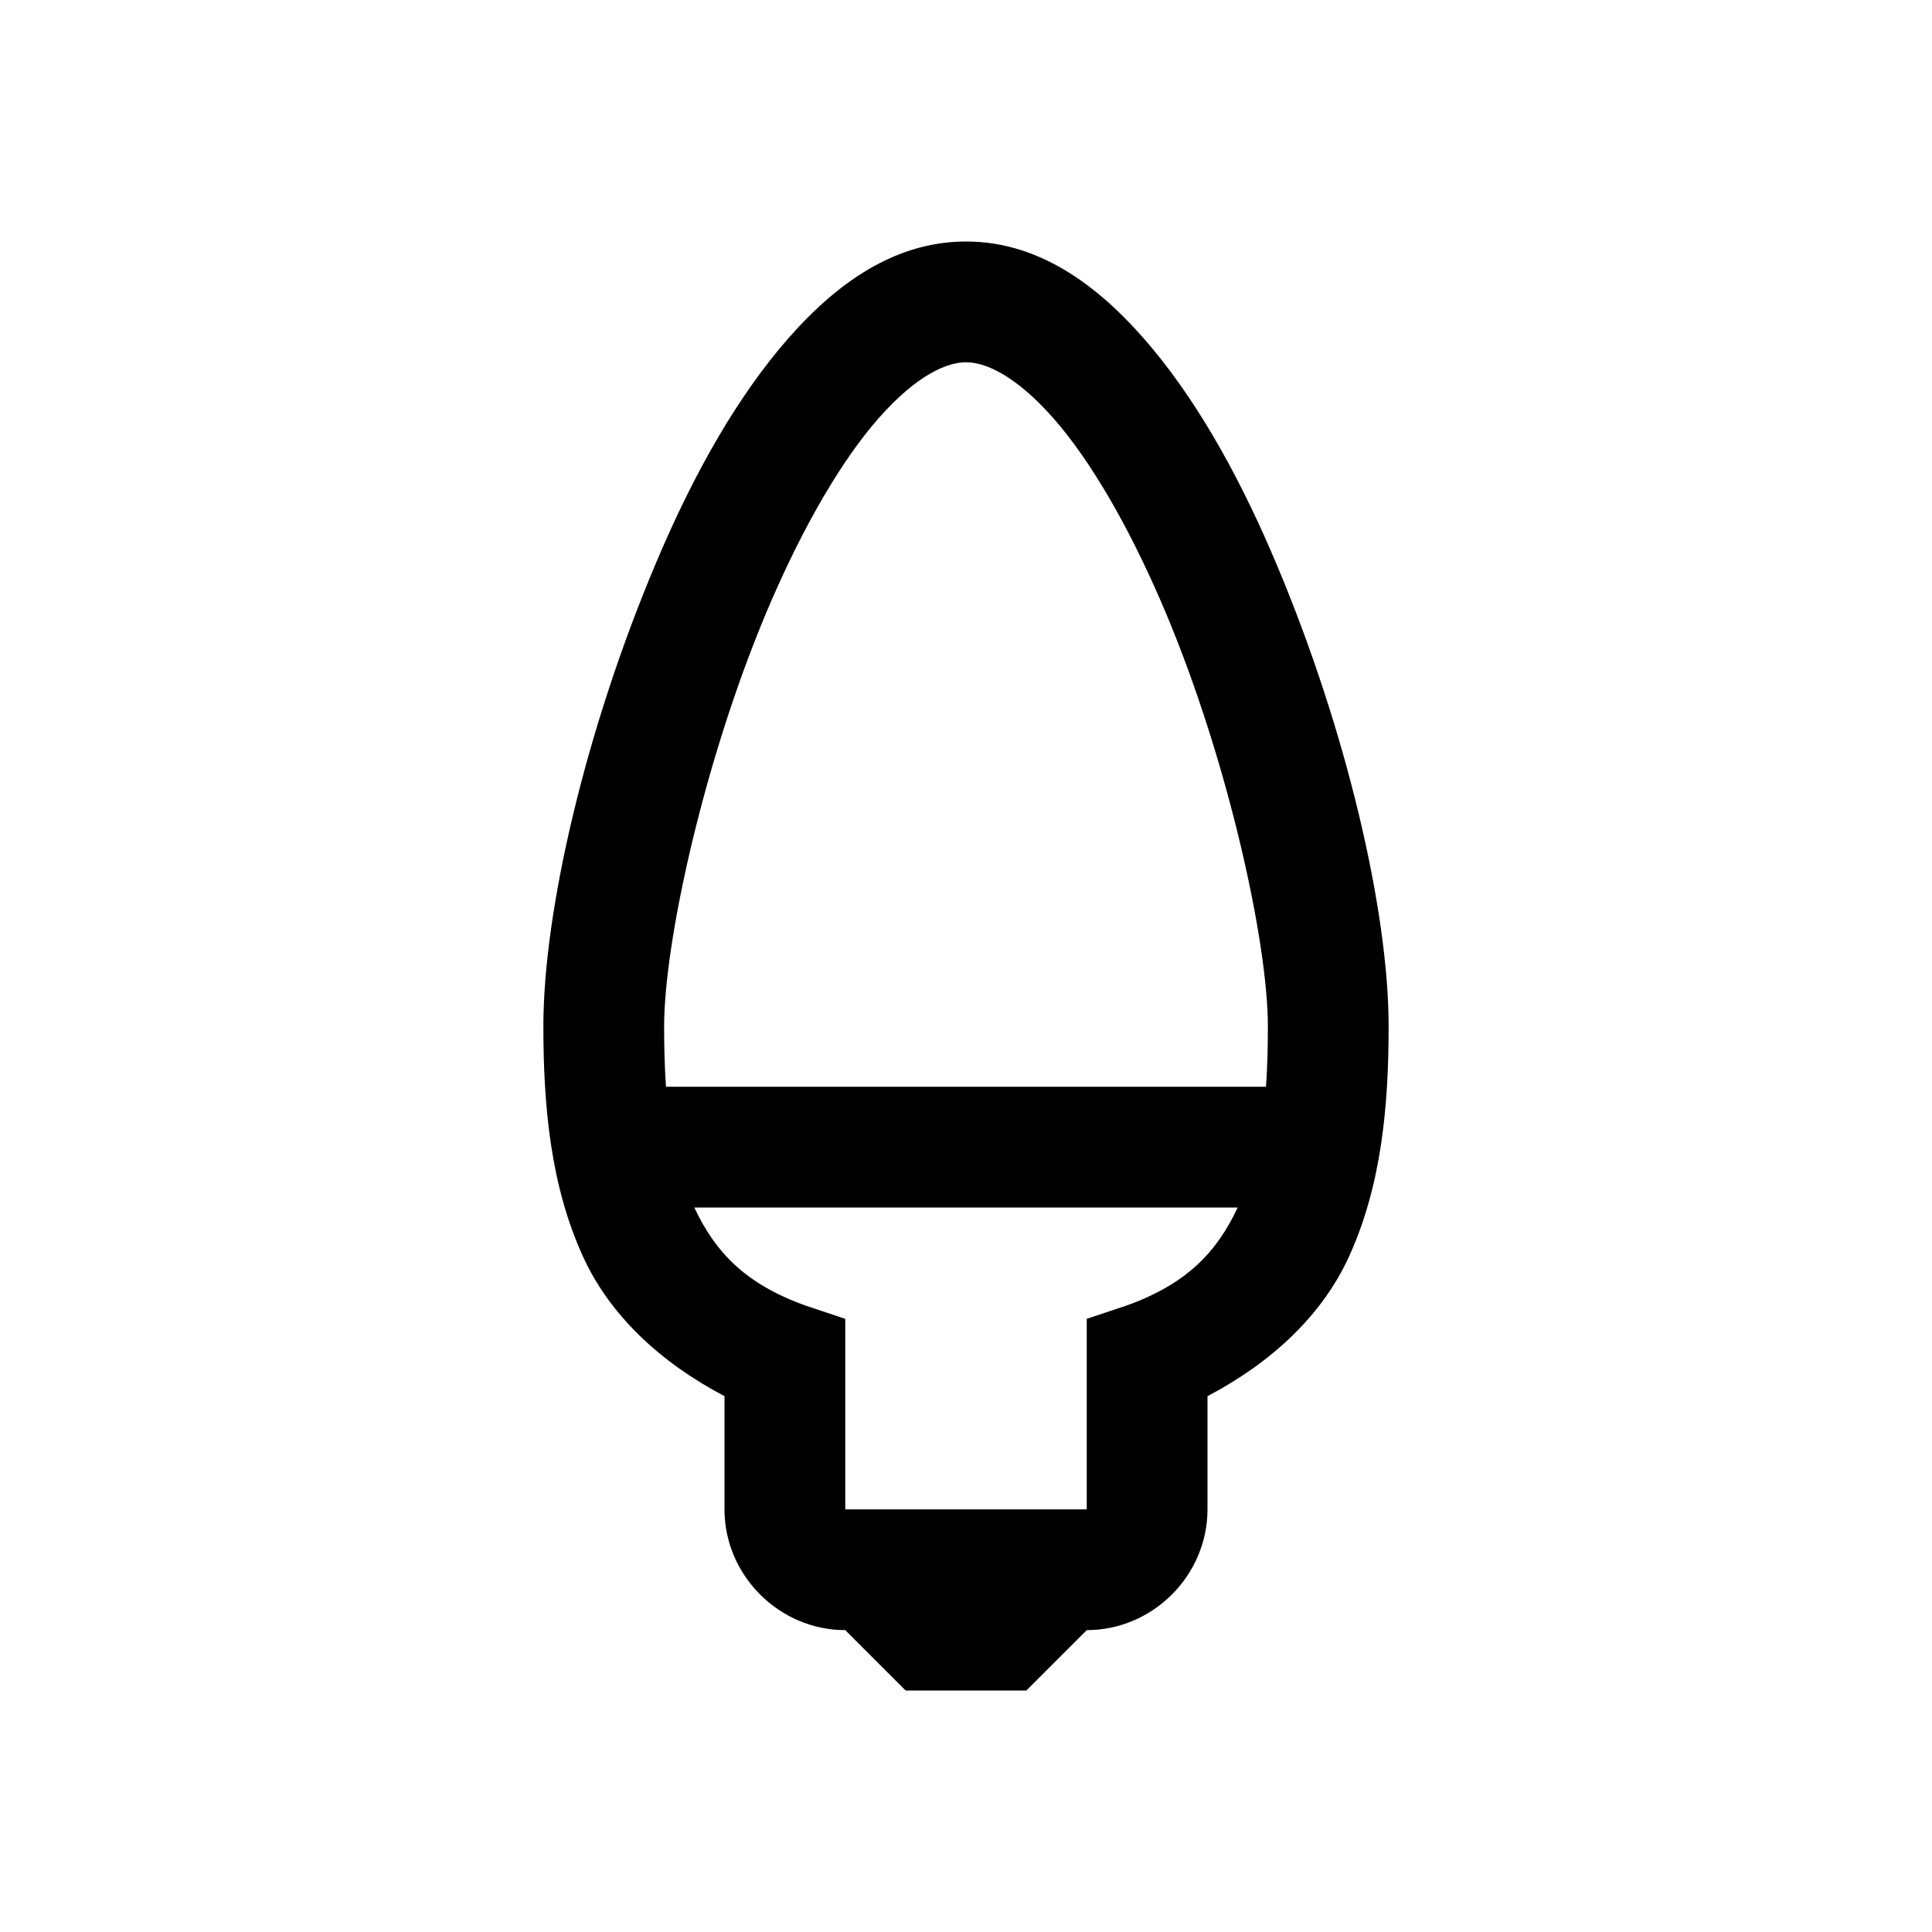 <?xml version="1.0" encoding="UTF-8"?>
<svg xmlns="http://www.w3.org/2000/svg" xmlns:xlink="http://www.w3.org/1999/xlink" viewBox="0 0 32 32" version="1.1">
<g>
<path d="M 16 4 C 14.734 4 13.723 4.797 12.906 5.781 C 12.09 6.766 11.41 8.023 10.844 9.375 C 9.707 12.078 9 15.074 9 17 C 9 18.328 9.121 19.641 9.656 20.812 C 10.098 21.781 10.93 22.562 12 23.125 L 12 25 C 12 26.094 12.906 27 14 27 L 15 28 L 17 28 L 18 27 C 19.094 27 20 26.094 20 25 L 20 23.125 C 21.07 22.562 21.902 21.781 22.344 20.812 C 22.879 19.641 23 18.328 23 17 C 23 15.074 22.293 12.078 21.156 9.375 C 20.59 8.023 19.91 6.766 19.094 5.781 C 18.277 4.797 17.266 4 16 4 Z M 16 6 C 16.391 6 16.945 6.316 17.562 7.062 C 18.18 7.809 18.793 8.922 19.312 10.156 C 20.348 12.625 21 15.613 21 17 C 21 17.344 20.992 17.684 20.969 18 L 11.031 18 C 11.008 17.684 11 17.344 11 17 C 11 15.613 11.652 12.625 12.688 10.156 C 13.207 8.922 13.82 7.809 14.438 7.062 C 15.055 6.316 15.609 6 16 6 Z M 11.5 20 L 20.5 20 C 20.156 20.734 19.66 21.266 18.656 21.625 L 18 21.844 L 18 25 L 14 25 L 14 21.844 L 13.344 21.625 C 12.34 21.266 11.844 20.734 11.5 20 Z "></path>
</g>
</svg>
